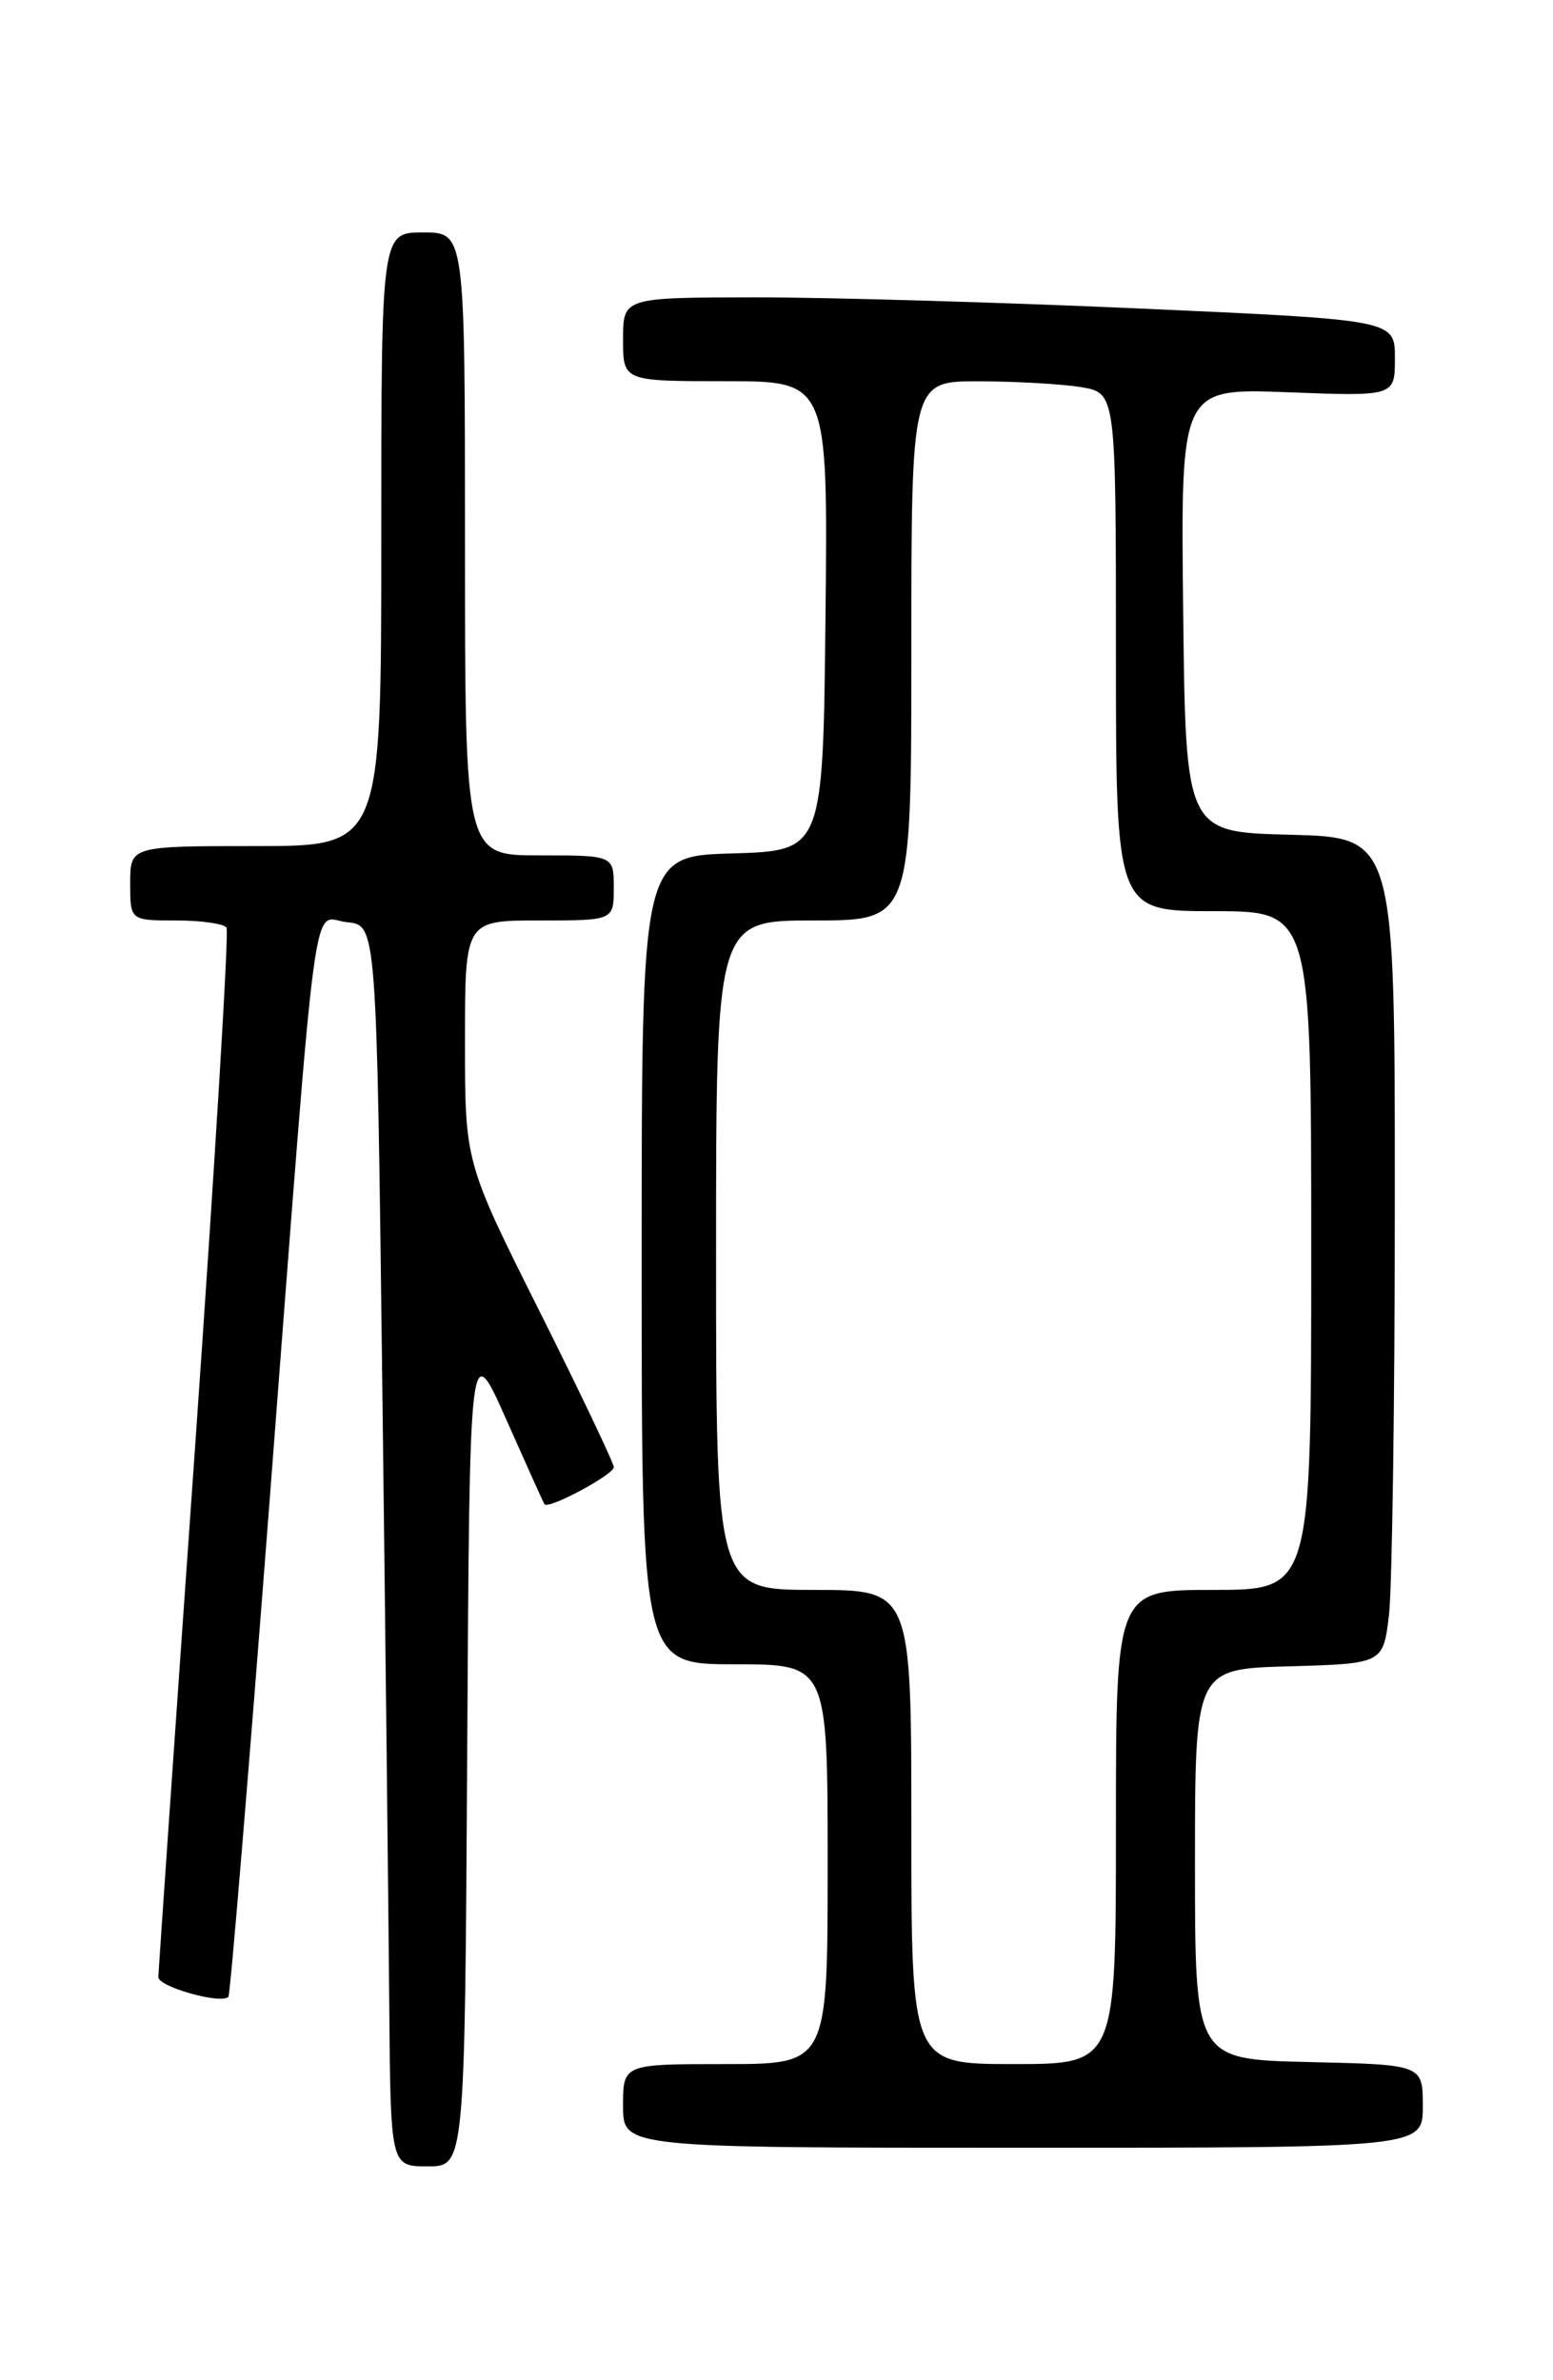 <?xml version="1.0" encoding="UTF-8" standalone="no"?>
<!DOCTYPE svg PUBLIC "-//W3C//DTD SVG 1.1//EN" "http://www.w3.org/Graphics/SVG/1.1/DTD/svg11.dtd" >
<svg xmlns="http://www.w3.org/2000/svg" xmlns:xlink="http://www.w3.org/1999/xlink" version="1.1" viewBox="0 0 167 256">
 <g >
 <path fill="currentColor"
d=" M 50.24 188.40 C 50.50 143.81 50.50 143.81 54.43 152.65 C 56.59 157.52 58.44 161.63 58.55 161.79 C 58.95 162.38 66.00 158.61 66.00 157.80 C 66.00 157.35 62.40 149.79 58.00 141.00 C 50.00 125.02 50.00 125.02 50.00 112.01 C 50.00 99.00 50.00 99.00 58.00 99.00 C 66.00 99.00 66.00 99.00 66.00 95.50 C 66.00 92.00 66.00 92.00 58.00 92.00 C 50.00 92.00 50.00 92.00 50.00 58.50 C 50.00 25.00 50.00 25.00 45.50 25.00 C 41.00 25.00 41.00 25.00 41.00 58.00 C 41.00 91.00 41.00 91.00 27.50 91.00 C 14.00 91.00 14.00 91.00 14.00 95.00 C 14.00 99.00 14.00 99.00 18.94 99.00 C 21.66 99.00 24.10 99.35 24.36 99.78 C 24.63 100.20 23.09 125.52 20.95 156.03 C 18.80 186.54 17.04 212.01 17.03 212.64 C 17.00 213.68 23.74 215.59 24.56 214.77 C 24.76 214.58 26.73 190.81 28.95 161.96 C 34.28 92.59 33.45 98.82 37.33 99.19 C 40.50 99.50 40.50 99.50 41.11 149.00 C 41.45 176.23 41.78 206.26 41.86 215.75 C 42.00 233.00 42.00 233.00 45.99 233.00 C 49.98 233.00 49.98 233.00 50.24 188.40 Z  M 153.00 226.53 C 153.00 222.06 153.00 222.06 140.75 221.78 C 128.50 221.50 128.50 221.50 128.50 200.50 C 128.50 179.50 128.50 179.50 138.61 179.22 C 148.73 178.93 148.73 178.93 149.36 173.72 C 149.70 170.85 149.99 150.85 149.99 129.28 C 150.00 90.07 150.00 90.07 138.75 89.78 C 127.50 89.50 127.50 89.50 127.23 65.62 C 126.96 41.75 126.96 41.75 138.48 42.19 C 150.00 42.63 150.00 42.63 150.00 38.52 C 150.00 34.41 150.00 34.41 122.75 33.19 C 107.76 32.52 89.09 31.98 81.25 31.98 C 67.00 32.00 67.00 32.00 67.00 36.50 C 67.00 41.00 67.00 41.00 78.02 41.00 C 89.03 41.00 89.03 41.00 88.77 66.25 C 88.50 91.50 88.50 91.50 78.75 91.79 C 69.00 92.07 69.00 92.07 69.00 135.54 C 69.00 179.00 69.00 179.00 79.00 179.00 C 89.00 179.00 89.00 179.00 89.00 200.50 C 89.00 222.00 89.00 222.00 78.00 222.00 C 67.00 222.00 67.00 222.00 67.00 226.50 C 67.00 231.00 67.00 231.00 110.00 231.00 C 153.00 231.00 153.00 231.00 153.00 226.53 Z  M 98.00 196.50 C 98.00 171.00 98.00 171.00 87.50 171.00 C 77.00 171.00 77.00 171.00 77.00 135.00 C 77.00 99.00 77.00 99.00 87.50 99.00 C 98.00 99.00 98.00 99.00 98.00 70.00 C 98.00 41.00 98.00 41.00 105.25 41.01 C 109.24 41.02 114.19 41.30 116.25 41.64 C 120.00 42.26 120.00 42.26 120.00 70.13 C 120.00 98.00 120.00 98.00 130.50 98.00 C 141.00 98.00 141.00 98.00 141.00 134.50 C 141.00 171.00 141.00 171.00 130.50 171.00 C 120.00 171.00 120.00 171.00 120.00 196.50 C 120.00 222.00 120.00 222.00 109.00 222.00 C 98.00 222.00 98.00 222.00 98.00 196.50 Z "/>
</g>
</svg>